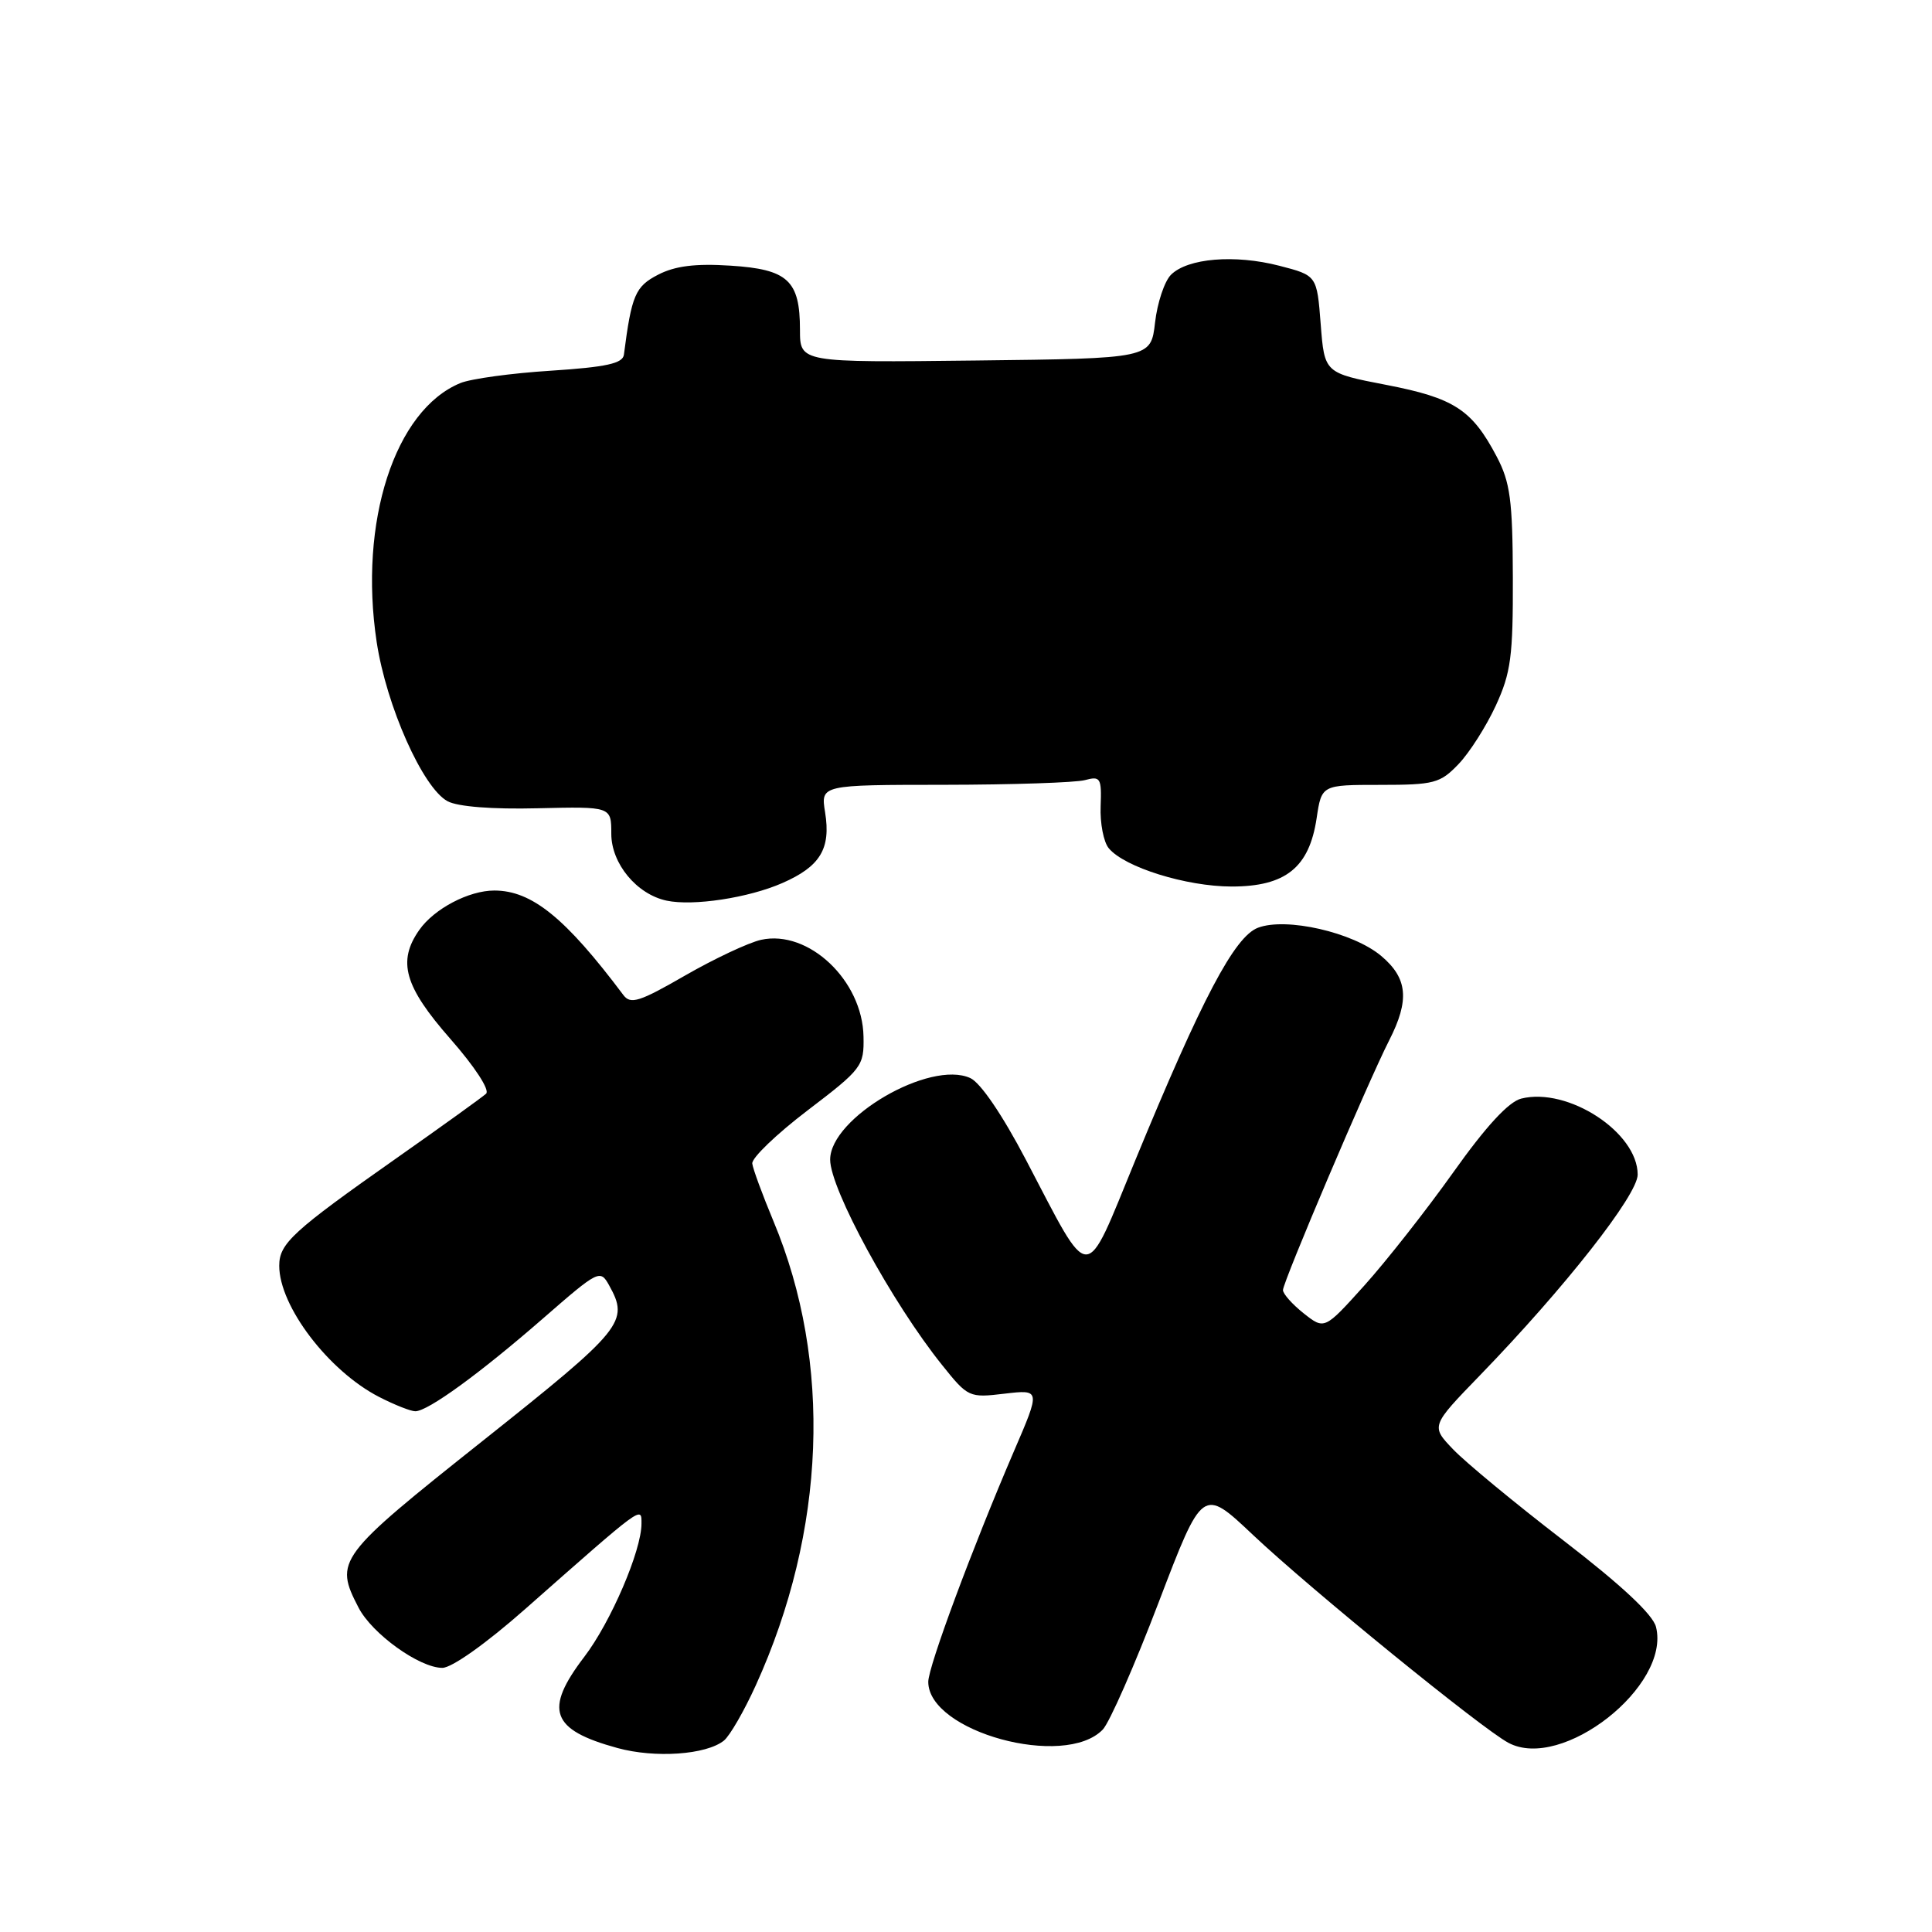 <?xml version="1.0" encoding="UTF-8" standalone="no"?>
<!DOCTYPE svg PUBLIC "-//W3C//DTD SVG 1.1//EN" "http://www.w3.org/Graphics/SVG/1.1/DTD/svg11.dtd" >
<svg xmlns="http://www.w3.org/2000/svg" xmlns:xlink="http://www.w3.org/1999/xlink" version="1.1" viewBox="0 0 256 256">
 <g >
 <path fill="currentColor"
d=" M 95.92 230.64 C 96.70 230.01 98.60 226.72 100.14 223.33 C 109.45 202.86 110.30 180.50 102.49 161.82 C 101.04 158.34 99.77 154.90 99.68 154.18 C 99.58 153.45 102.88 150.28 107.00 147.14 C 114.22 141.64 114.50 141.27 114.42 137.36 C 114.29 129.91 107.13 123.15 100.85 124.53 C 99.19 124.90 94.66 127.03 90.78 129.26 C 84.75 132.74 83.56 133.12 82.61 131.86 C 74.92 121.61 70.46 118.00 65.50 118.00 C 62.12 118.00 57.53 120.41 55.56 123.22 C 52.63 127.39 53.58 130.71 59.66 137.64 C 62.92 141.35 64.93 144.44 64.41 144.92 C 63.91 145.38 58.55 149.24 52.50 153.49 C 38.76 163.15 37.00 164.77 37.00 167.72 C 37.00 173.07 43.52 181.64 50.21 185.09 C 52.25 186.14 54.42 187.00 55.03 187.00 C 56.70 187.00 63.60 181.98 72.00 174.66 C 79.31 168.29 79.53 168.18 80.71 170.31 C 83.39 175.13 82.63 176.08 64.00 190.89 C 44.66 206.26 44.28 206.78 47.51 213.02 C 49.30 216.49 55.58 221.00 58.61 221.00 C 59.87 221.00 64.40 217.78 69.54 213.25 C 85.33 199.32 85.00 199.56 85.00 201.89 C 85.00 205.47 80.94 214.93 77.42 219.54 C 72.05 226.58 73.00 229.21 81.81 231.62 C 86.80 232.99 93.57 232.52 95.92 230.64 Z  M 146.12 229.18 C 147.01 228.26 150.35 220.66 153.54 212.29 C 159.35 197.08 159.35 197.08 166.01 203.37 C 173.66 210.59 196.34 229.05 199.87 230.93 C 206.97 234.73 221.39 223.40 219.43 215.58 C 219.02 213.93 214.84 210.03 207.15 204.11 C 200.74 199.18 194.17 193.75 192.55 192.05 C 189.59 188.96 189.59 188.96 196.11 182.23 C 207.33 170.65 217.00 158.34 217.00 155.64 C 217.00 150.04 207.76 144.02 201.57 145.57 C 199.90 145.99 196.90 149.24 192.56 155.35 C 188.98 160.38 183.67 167.13 180.77 170.35 C 175.50 176.20 175.50 176.20 172.75 174.03 C 171.24 172.83 170.00 171.44 170.00 170.94 C 170.00 169.86 181.29 143.31 184.07 137.86 C 186.80 132.51 186.53 129.62 183.01 126.66 C 179.30 123.54 170.42 121.51 166.69 122.93 C 163.58 124.11 159.28 132.26 150.42 153.77 C 143.58 170.38 144.70 170.39 135.94 153.68 C 132.83 147.74 129.92 143.46 128.57 142.85 C 123.22 140.41 110.00 148.11 110.00 153.66 C 110.00 157.54 118.22 172.64 124.83 180.87 C 128.26 185.16 128.42 185.23 133.10 184.67 C 137.88 184.11 137.88 184.11 134.35 192.30 C 128.82 205.17 123.00 220.84 123.00 222.85 C 123.00 229.47 141.07 234.41 146.12 229.18 Z  M 103.66 117.01 C 108.69 114.81 110.11 112.46 109.33 107.64 C 108.74 104.00 108.74 104.00 125.12 103.99 C 134.13 103.98 142.51 103.70 143.75 103.37 C 145.82 102.81 145.98 103.08 145.84 106.84 C 145.75 109.07 146.23 111.58 146.92 112.40 C 149.01 114.92 157.19 117.46 163.19 117.47 C 170.35 117.47 173.48 114.96 174.46 108.42 C 175.12 104.00 175.12 104.00 182.87 104.00 C 190.03 104.00 190.83 103.79 193.26 101.25 C 194.71 99.74 196.93 96.25 198.20 93.50 C 200.21 89.14 200.49 86.97 200.46 76.50 C 200.43 66.29 200.11 63.90 198.32 60.50 C 195.04 54.27 192.68 52.74 183.69 51.00 C 175.50 49.42 175.50 49.42 175.00 42.96 C 174.50 36.50 174.50 36.50 169.50 35.21 C 163.61 33.69 157.36 34.21 155.16 36.41 C 154.30 37.27 153.35 40.12 153.05 42.74 C 152.50 47.50 152.50 47.50 129.25 47.77 C 106.00 48.04 106.00 48.04 106.00 43.71 C 106.00 37.16 104.40 35.68 96.78 35.20 C 92.13 34.90 89.44 35.24 87.20 36.40 C 84.18 37.96 83.69 39.09 82.67 47.00 C 82.52 48.16 80.35 48.64 72.99 49.12 C 67.77 49.45 62.38 50.19 61.00 50.76 C 52.30 54.34 47.51 69.17 49.91 85.06 C 51.20 93.56 56.03 104.41 59.31 106.17 C 60.66 106.89 65.24 107.25 71.25 107.10 C 81.00 106.87 81.00 106.87 81.00 110.48 C 81.00 114.43 84.37 118.50 88.33 119.34 C 91.85 120.09 99.19 118.97 103.66 117.01 Z "/>
</g>
</svg>
